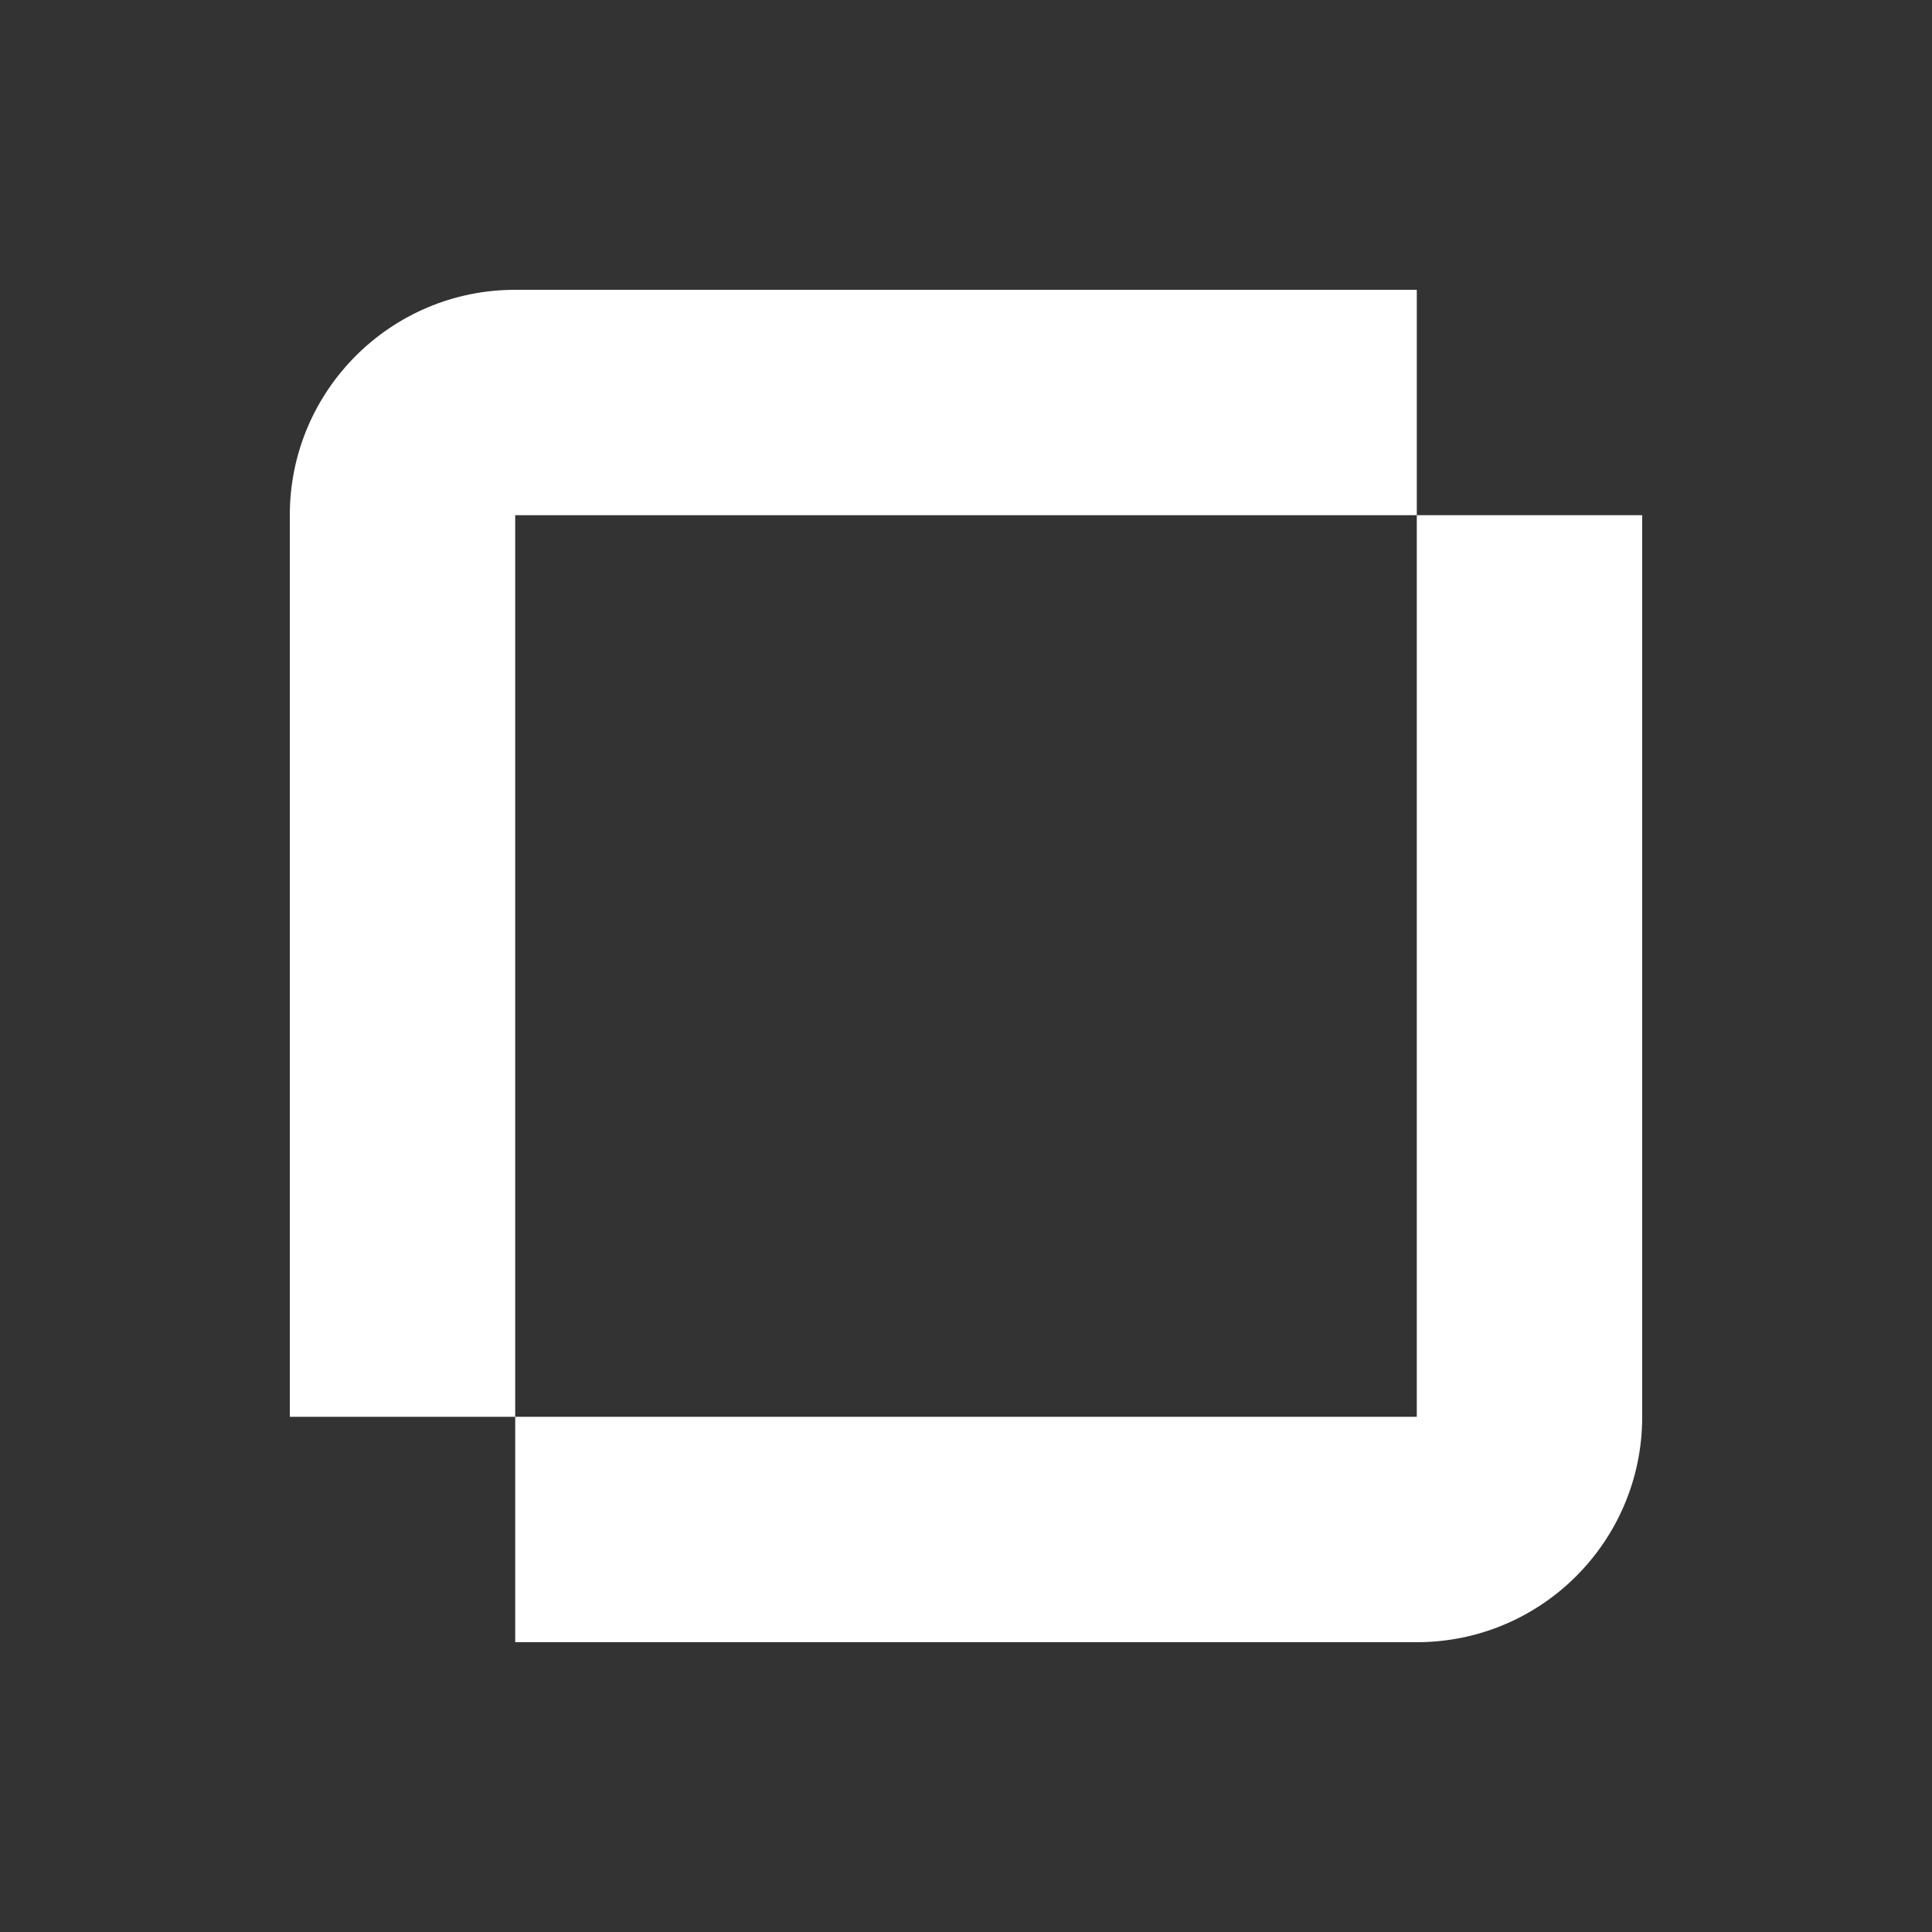 <svg width="100" height="100" viewBox="0 0 100 100" fill="none" xmlns="http://www.w3.org/2000/svg">
<rect x="0" y="0" width="100" height="100" fill="#333333" stroke="none"/>
<g clip-path="url(#clip0_116_5)">
<path fill-rule="evenodd" clip-rule="evenodd" d="M73.333 26.667V15H26.667C20.223 15 15 20.223 15 26.667V73.333H26.667V85H73.333C79.777 85 85 79.777 85 73.333V26.667H73.333ZM73.333 73.333V26.667H26.667V73.333H73.333Z" fill="white"/>
</g>
<defs>
<clipPath id="clip0_116_5">
<rect width="70" height="70" fill="white" transform="translate(15 15)"/>
</clipPath>
</defs>
</svg>
